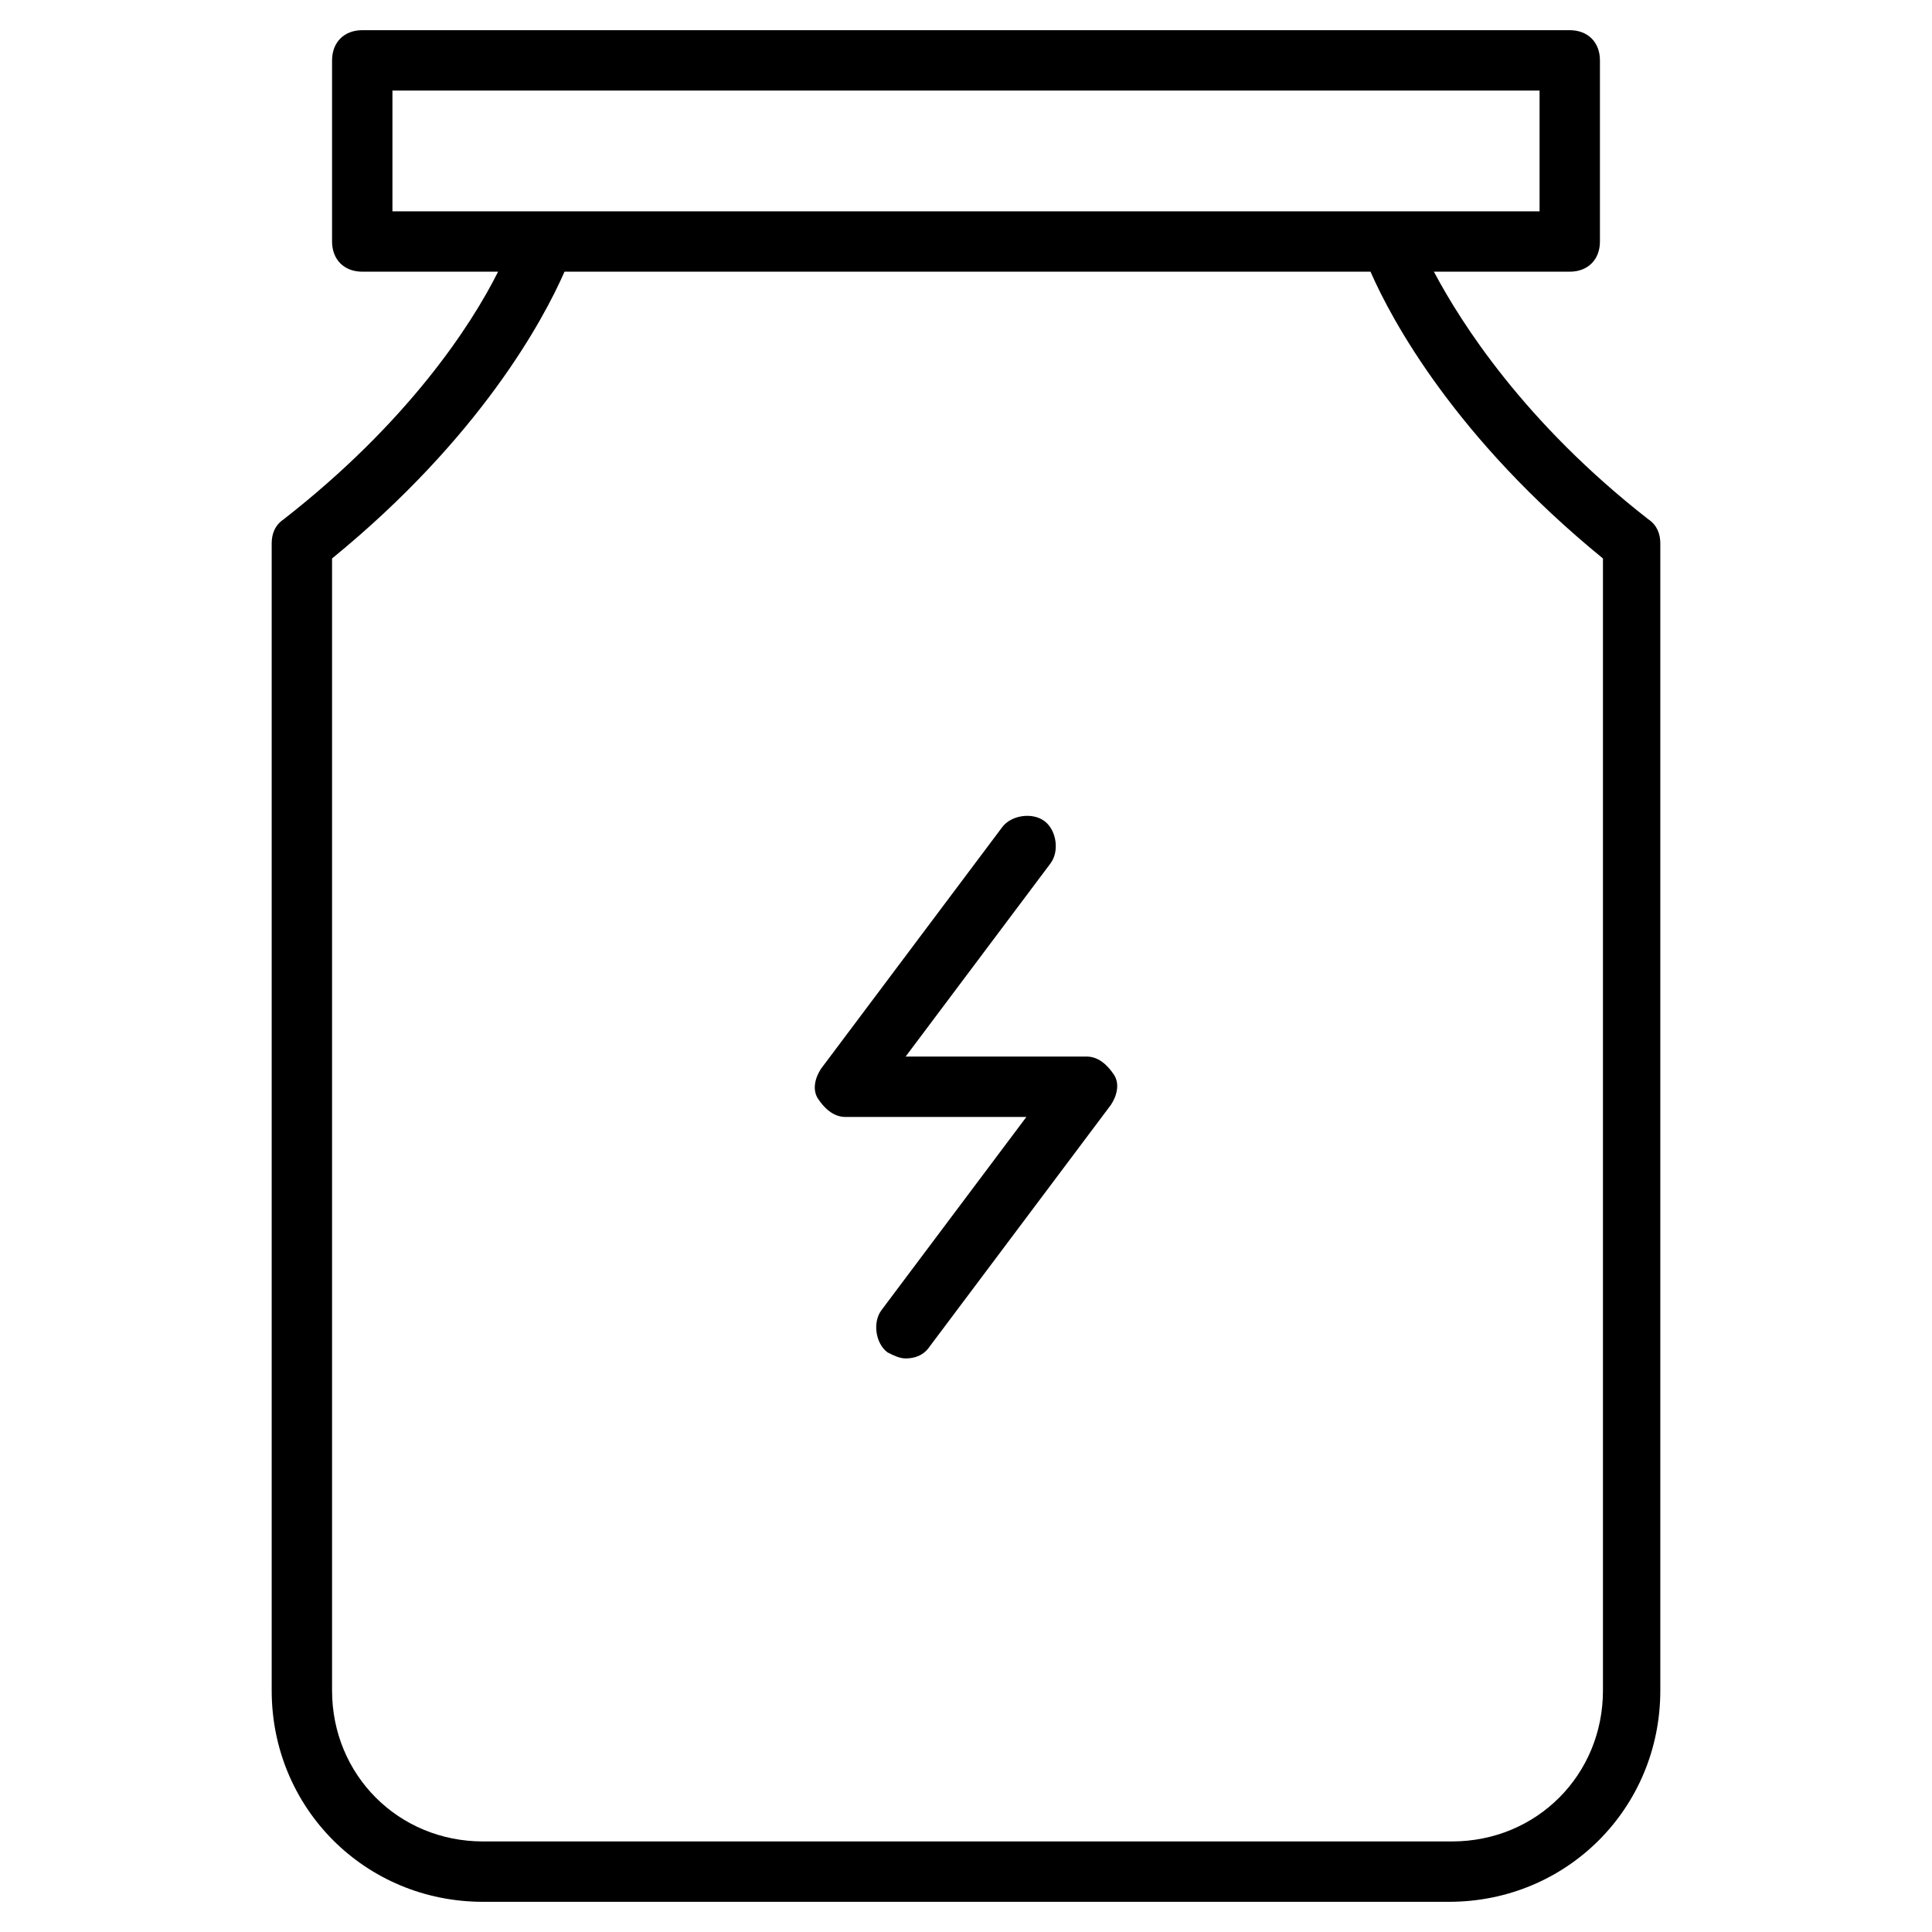 <?xml version="1.0" encoding="utf-8"?>
<!-- Generator: Adobe Illustrator 19.1.0, SVG Export Plug-In . SVG Version: 6.00 Build 0)  -->
<!DOCTYPE svg PUBLIC "-//W3C//DTD SVG 1.1//EN" "http://www.w3.org/Graphics/SVG/1.1/DTD/svg11.dtd">
<svg version="1.1" id="Layer_1" xmlns="http://www.w3.org/2000/svg" xmlns:xlink="http://www.w3.org/1999/xlink" x="0px" y="0px"
	 width="64px" height="64px" viewBox="0 0 64 64" enable-background="new 0 0 64 64" xml:space="preserve">
<path d="M28,37h6l-4.8,6.4c-0.3,0.4-0.2,1.1,0.2,1.4c0.2,0.1,0.4,0.2,0.6,0.2c0.3,0,0.6-0.1,0.8-0.4l6-8c0.2-0.3,0.3-0.7,0.1-1
	S36.4,35,36,35h-6l4.8-6.4c0.3-0.4,0.2-1.1-0.2-1.4c-0.4-0.3-1.1-0.2-1.4,0.2l-6,8c-0.2,0.3-0.3,0.7-0.1,1S27.6,37,28,37z"/>
<path d="M9.4,17.2C9.1,17.4,9,17.7,9,18v38c0,3.9,3.1,7,7,7h32c3.9,0,7-3.1,7-7V18c0-0.3-0.1-0.6-0.4-0.8c-4.1-3.2-6.2-6.5-7.1-8.2
	H52c0.6,0,1-0.4,1-1V2c0-0.6-0.4-1-1-1H12c-0.6,0-1,0.4-1,1v6c0,0.6,0.4,1,1,1h4.5C15.6,10.8,13.5,14,9.4,17.2z M13,3h38v4H13V3z
	 M18.7,9h26.7c0.7,1.6,2.8,5.5,7.7,9.5V56c0,2.8-2.2,5-5,5H16c-2.8,0-5-2.2-5-5V18.5C15.9,14.5,18,10.6,18.7,9z"/>
</svg>
